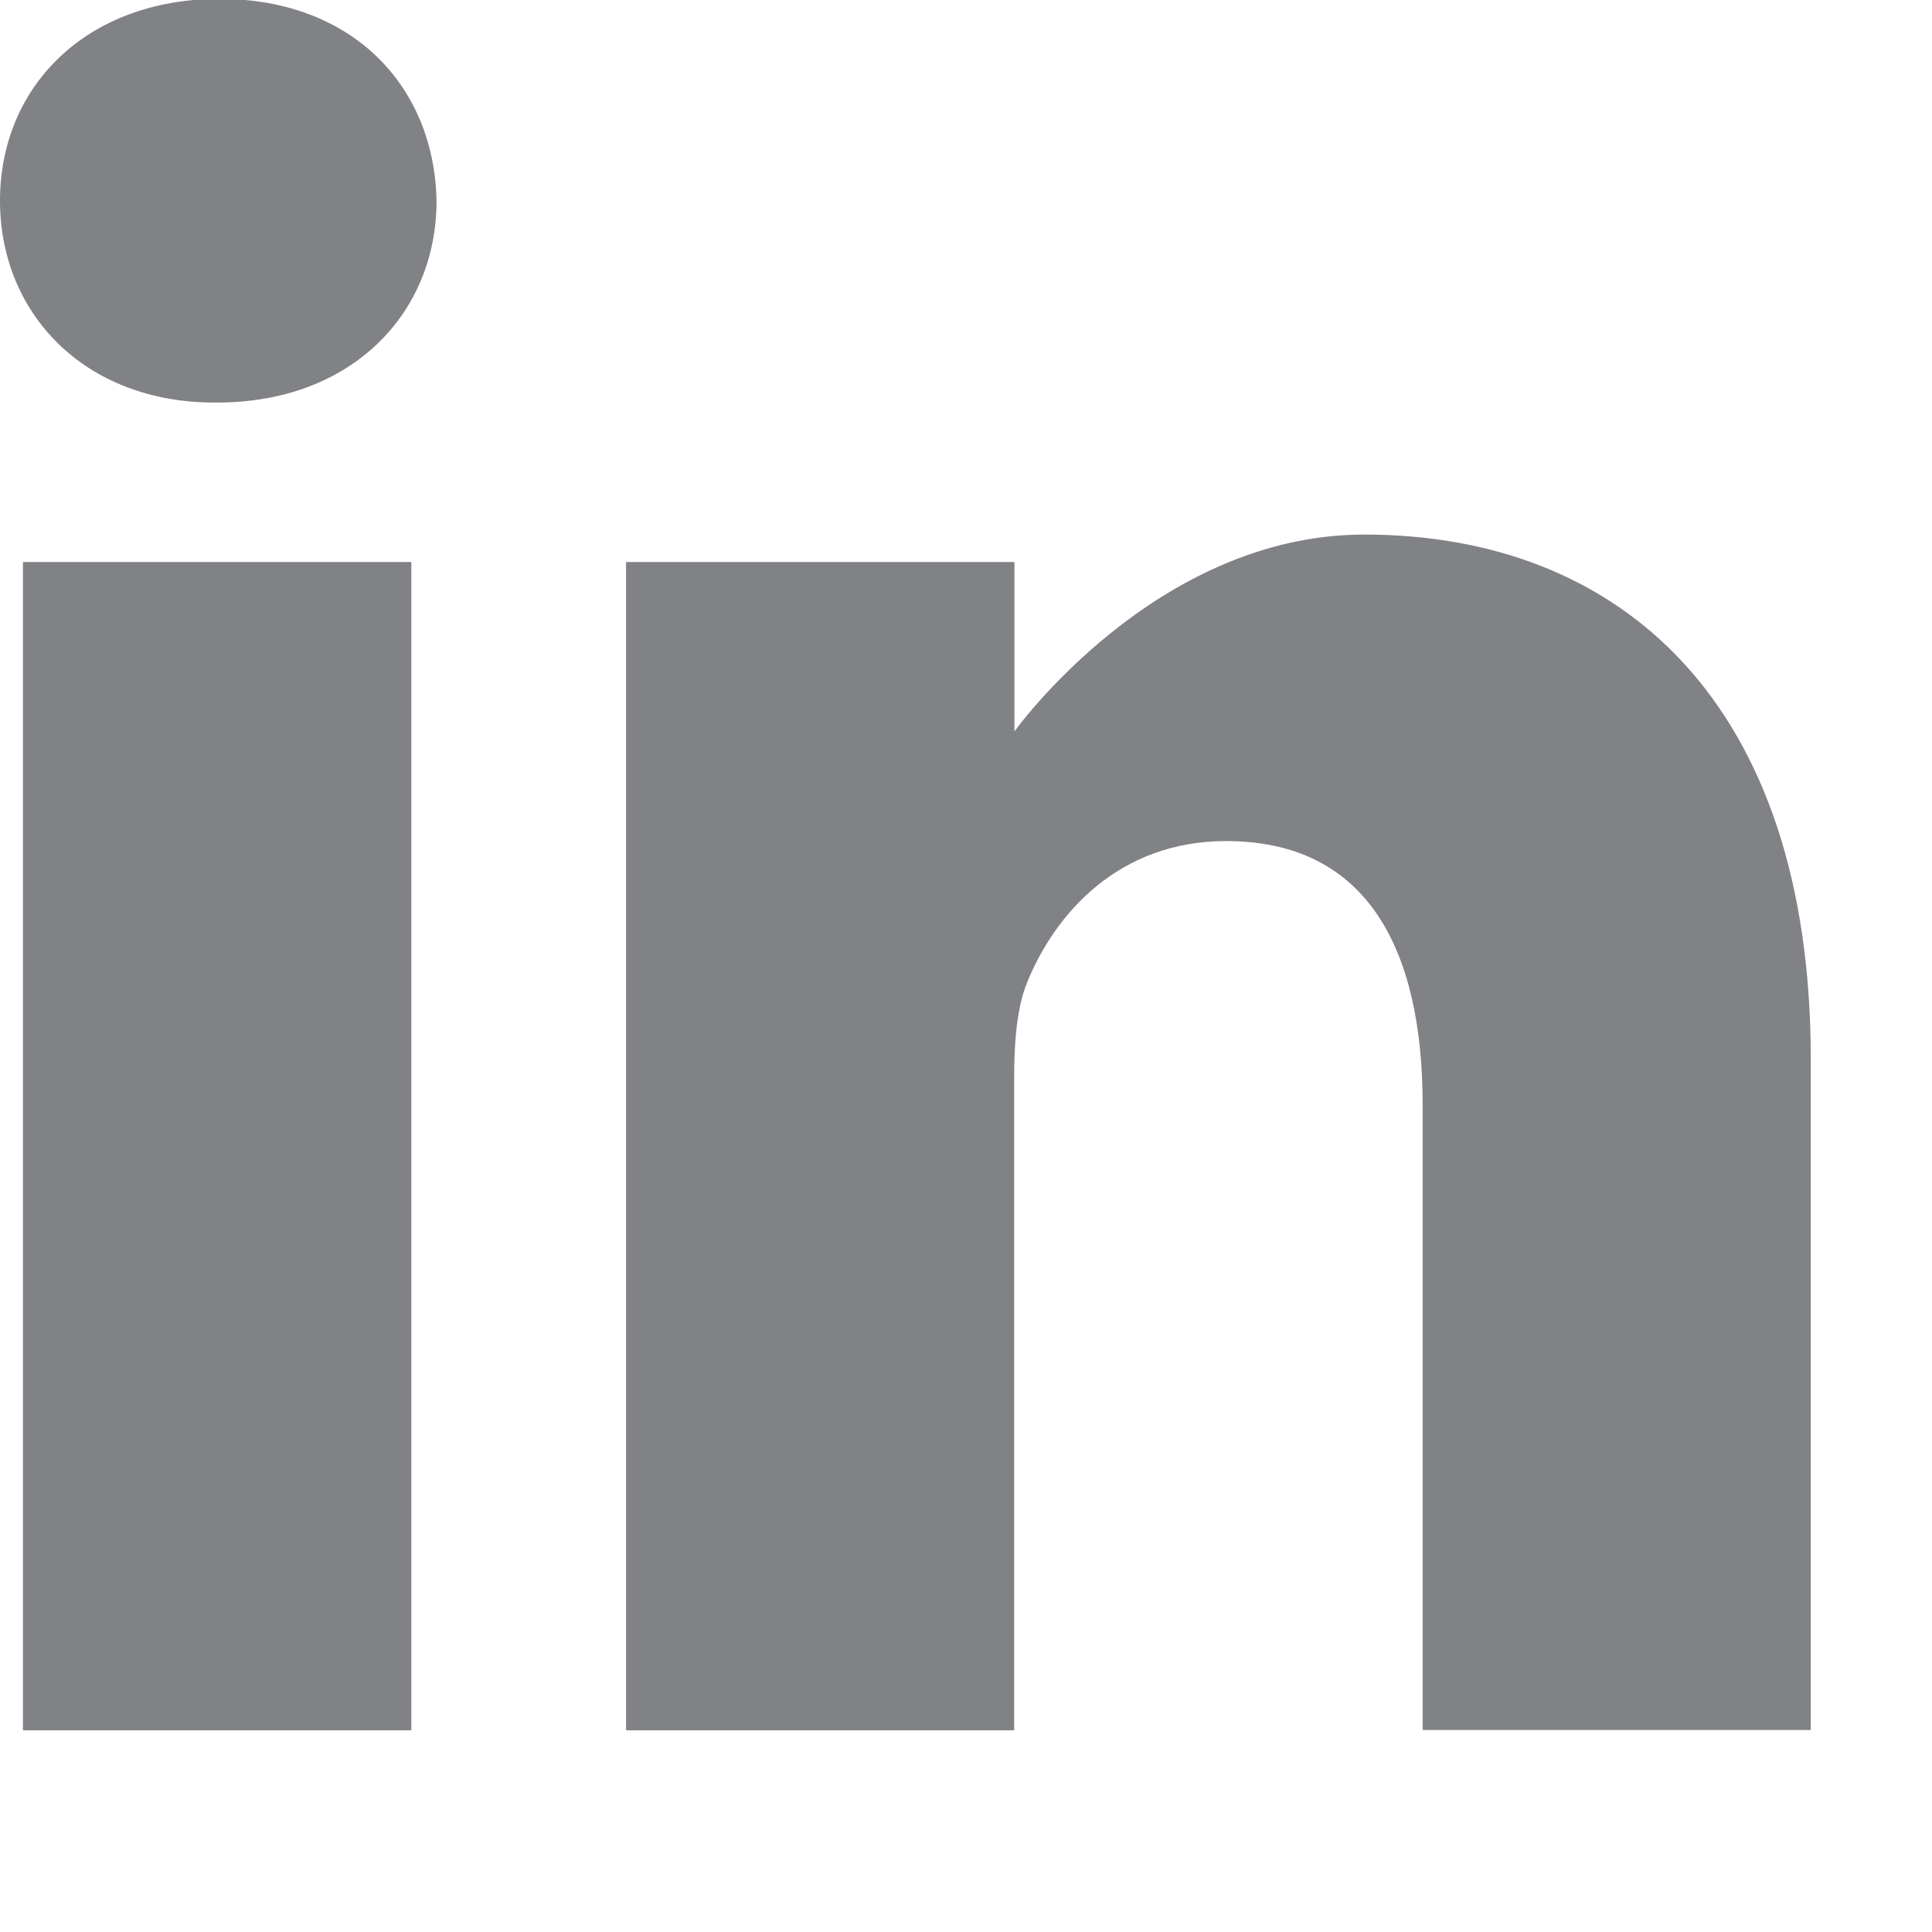 <?xml version="1.0" encoding="utf-8"?>
<!-- Generator: Adobe Illustrator 18.0.0, SVG Export Plug-In . SVG Version: 6.00 Build 0)  -->
<!DOCTYPE svg PUBLIC "-//W3C//DTD SVG 1.1//EN" "http://www.w3.org/Graphics/SVG/1.1/DTD/svg11.dtd">
<svg version="1.1" id="Layer_1" xmlns="http://www.w3.org/2000/svg" xmlns:xlink="http://www.w3.org/1999/xlink" x="0px" y="0px"
	 viewBox="0 0 682 682" enable-background="new 0 0 682 682" xml:space="preserve">
<path fill="#808285" d="M77.5-0.4C30.6-0.4,0,30.4,0,70.9c0,39.6,29.7,71.2,75.7,71.2h0.9c47.8,0,77.5-31.7,77.5-71.2
	C153.3,30.4,124.4-0.4,77.5-0.4z"/>
<path fill="#808285" d="M8.1,198.4h137.1v412.4H8.1V198.4z"/>
<path fill="#808285" d="M481.6,188.7c-73.9,0-123.5,69.5-123.5,69.5v-59.8H221v412.4H358V380.5c0-12.3,0.9-24.6,4.5-33.5
	c9.9-24.6,32.5-50.1,70.3-50.1c49.6,0,69.4,37.8,69.4,93.2v220.6h137V374.3C639.4,247.7,571.7,188.7,481.6,188.7z"/>
</svg>
